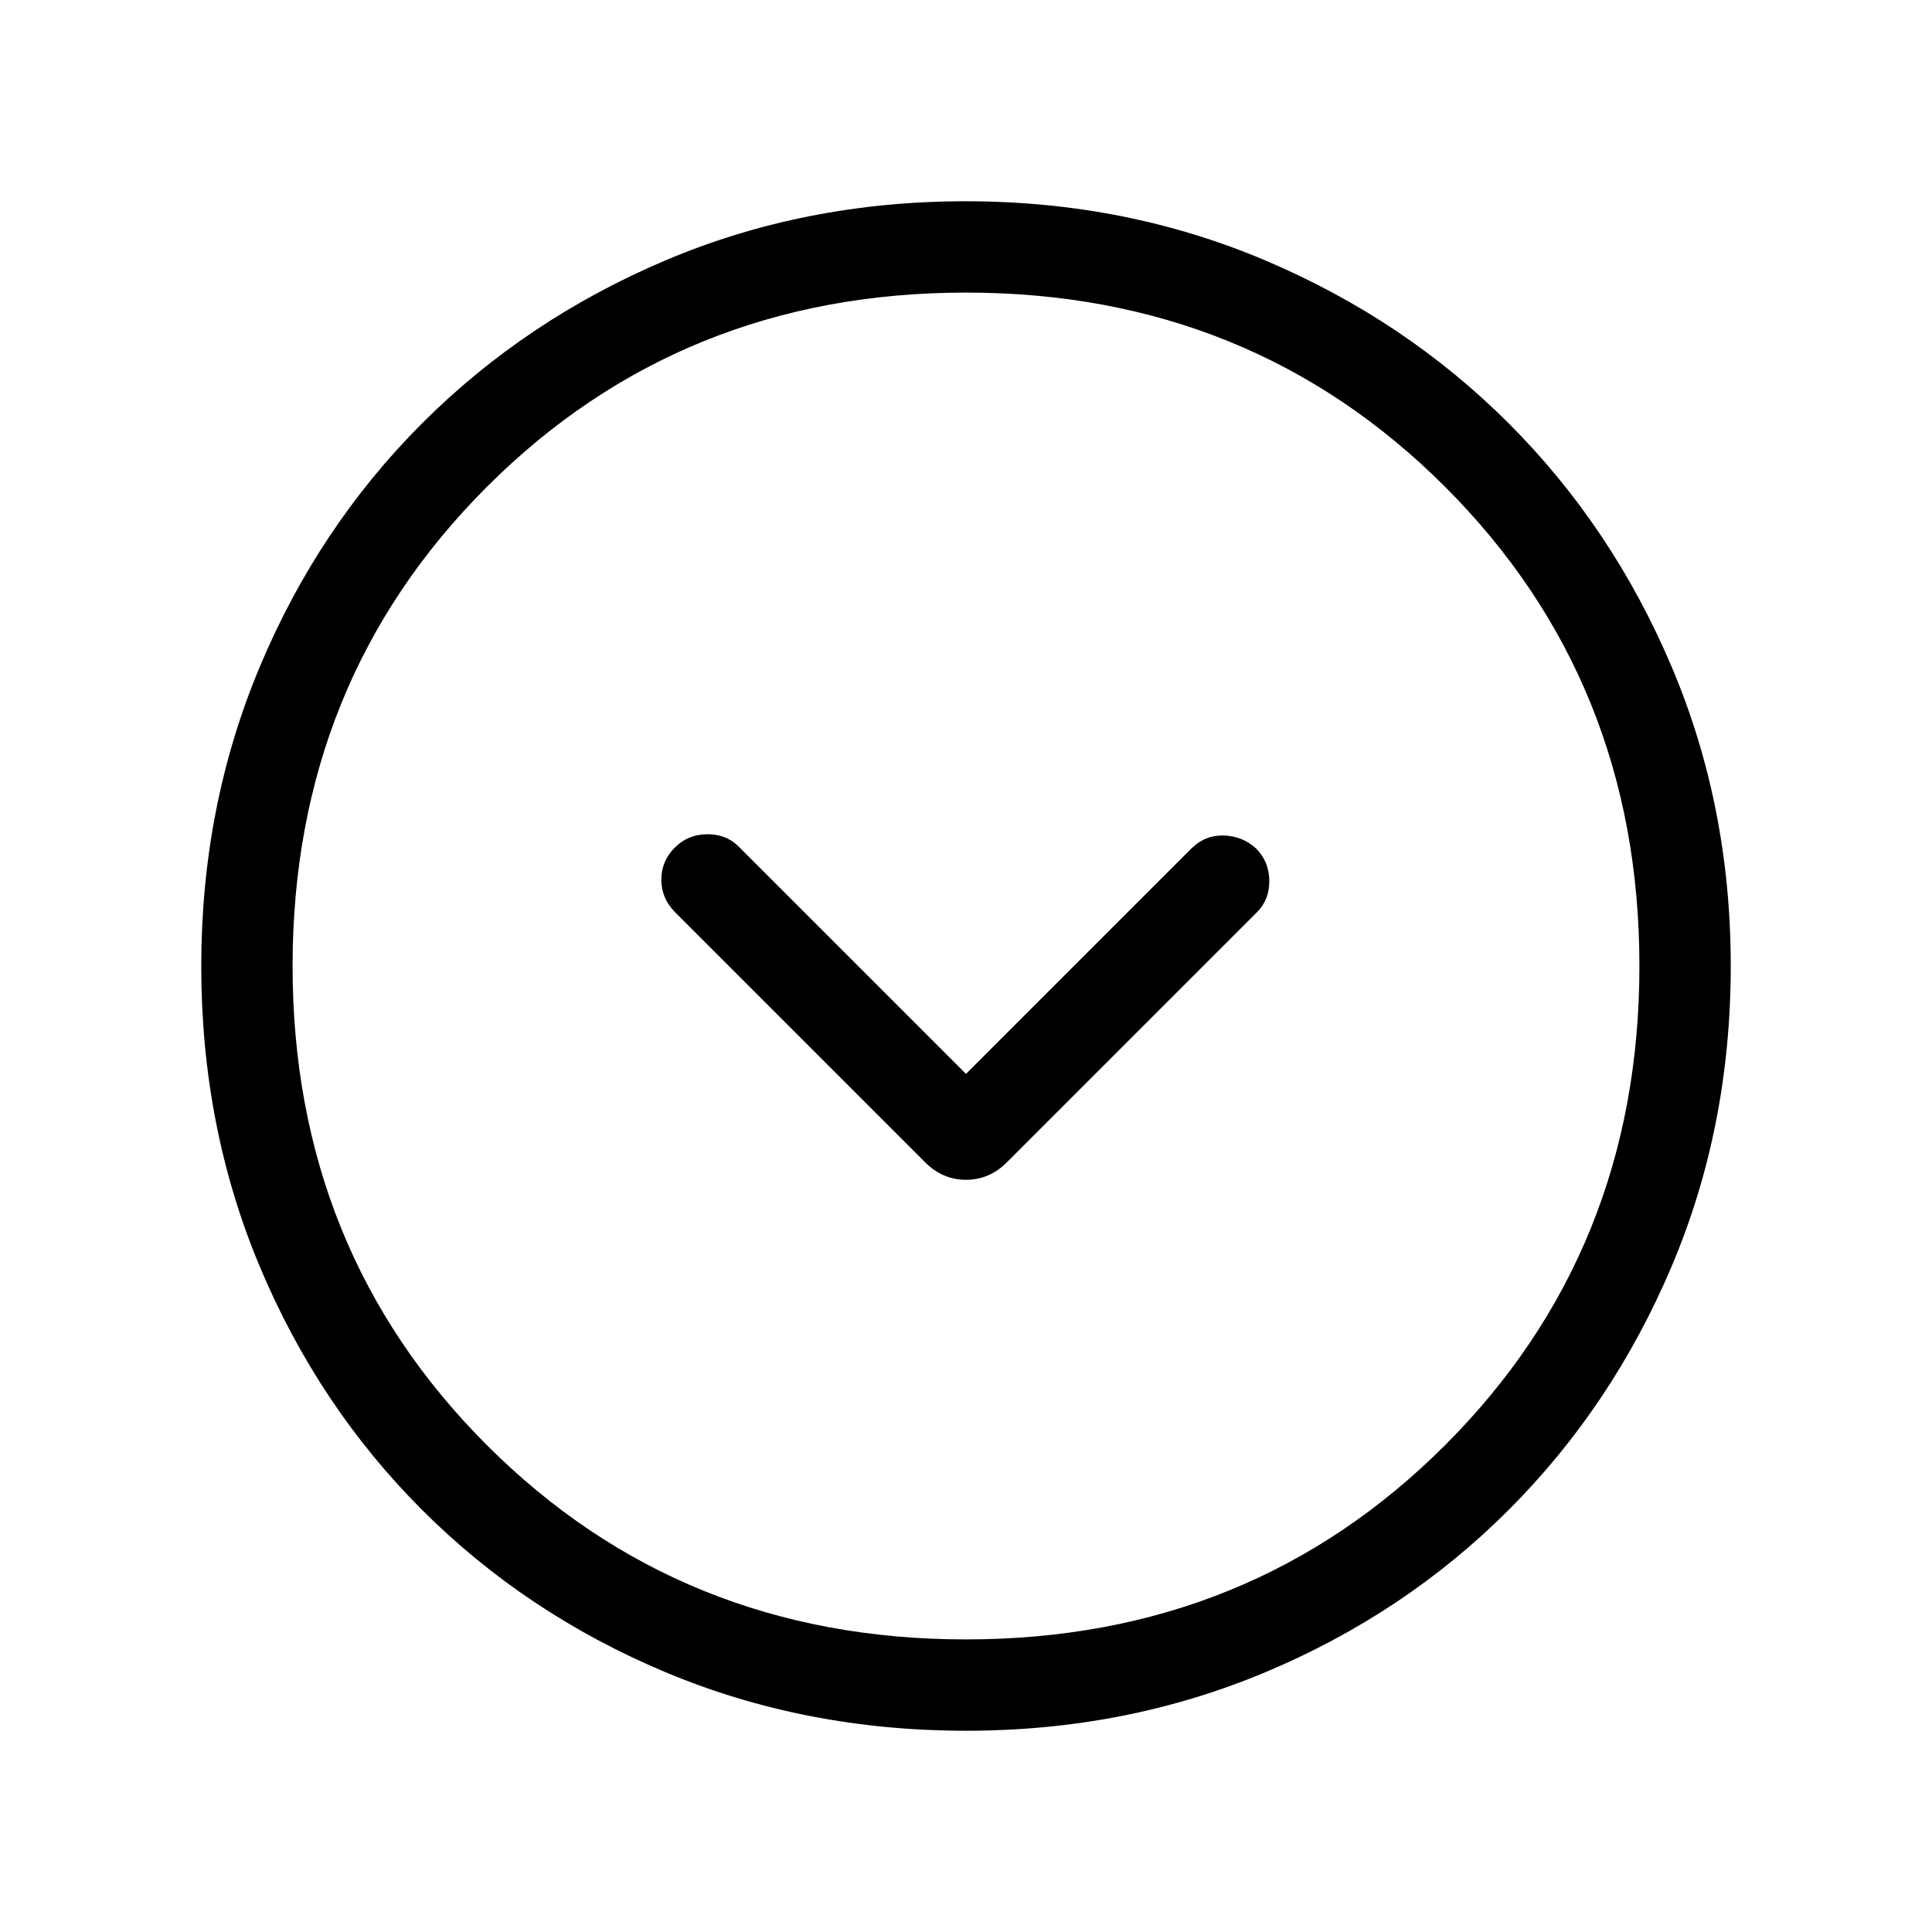 <svg xmlns="http://www.w3.org/2000/svg" width="48" height="48" viewBox="0 96 960 960"><path d="M459.769 673.615q8.616 8.615 20.231 8.615 11.615 0 20.231-8.615l124.461-124.461q6.077-6.077 6.012-15.564-.064-9.487-6.628-16.051-6.692-6.077-15.929-6.385-9.238-.307-16.07 6.385L480 629.616 366.923 516.539q-6.077-6.077-15.564-6.013-9.487.064-16.051 6.628-6.692 6.692-6.692 15.93t6.692 16.07l124.461 124.461Zm20.298 282.384q-80.067 0-149.435-29.112-69.368-29.112-120.874-80.595-51.506-51.484-80.631-120.821-29.126-69.338-29.126-149.404 0-79.451 29.112-148.82 29.112-69.368 80.595-120.874 51.484-51.506 120.821-80.939 69.338-29.433 149.404-29.433 79.451 0 148.82 29.42 69.368 29.42 120.874 80.903 51.506 51.483 80.939 120.82 29.433 69.338 29.433 148.789 0 80.067-29.42 149.435-29.42 69.368-80.903 120.874-51.483 51.506-120.82 80.631-69.338 29.126-148.789 29.126ZM480 576Zm0 334.615q141.538 0 238.077-96.538Q814.615 717.538 814.615 576t-96.538-238.077Q621.538 241.385 480 241.385t-238.077 96.538Q145.385 434.462 145.385 576t96.538 238.077Q338.462 910.615 480 910.615Z"/></svg>